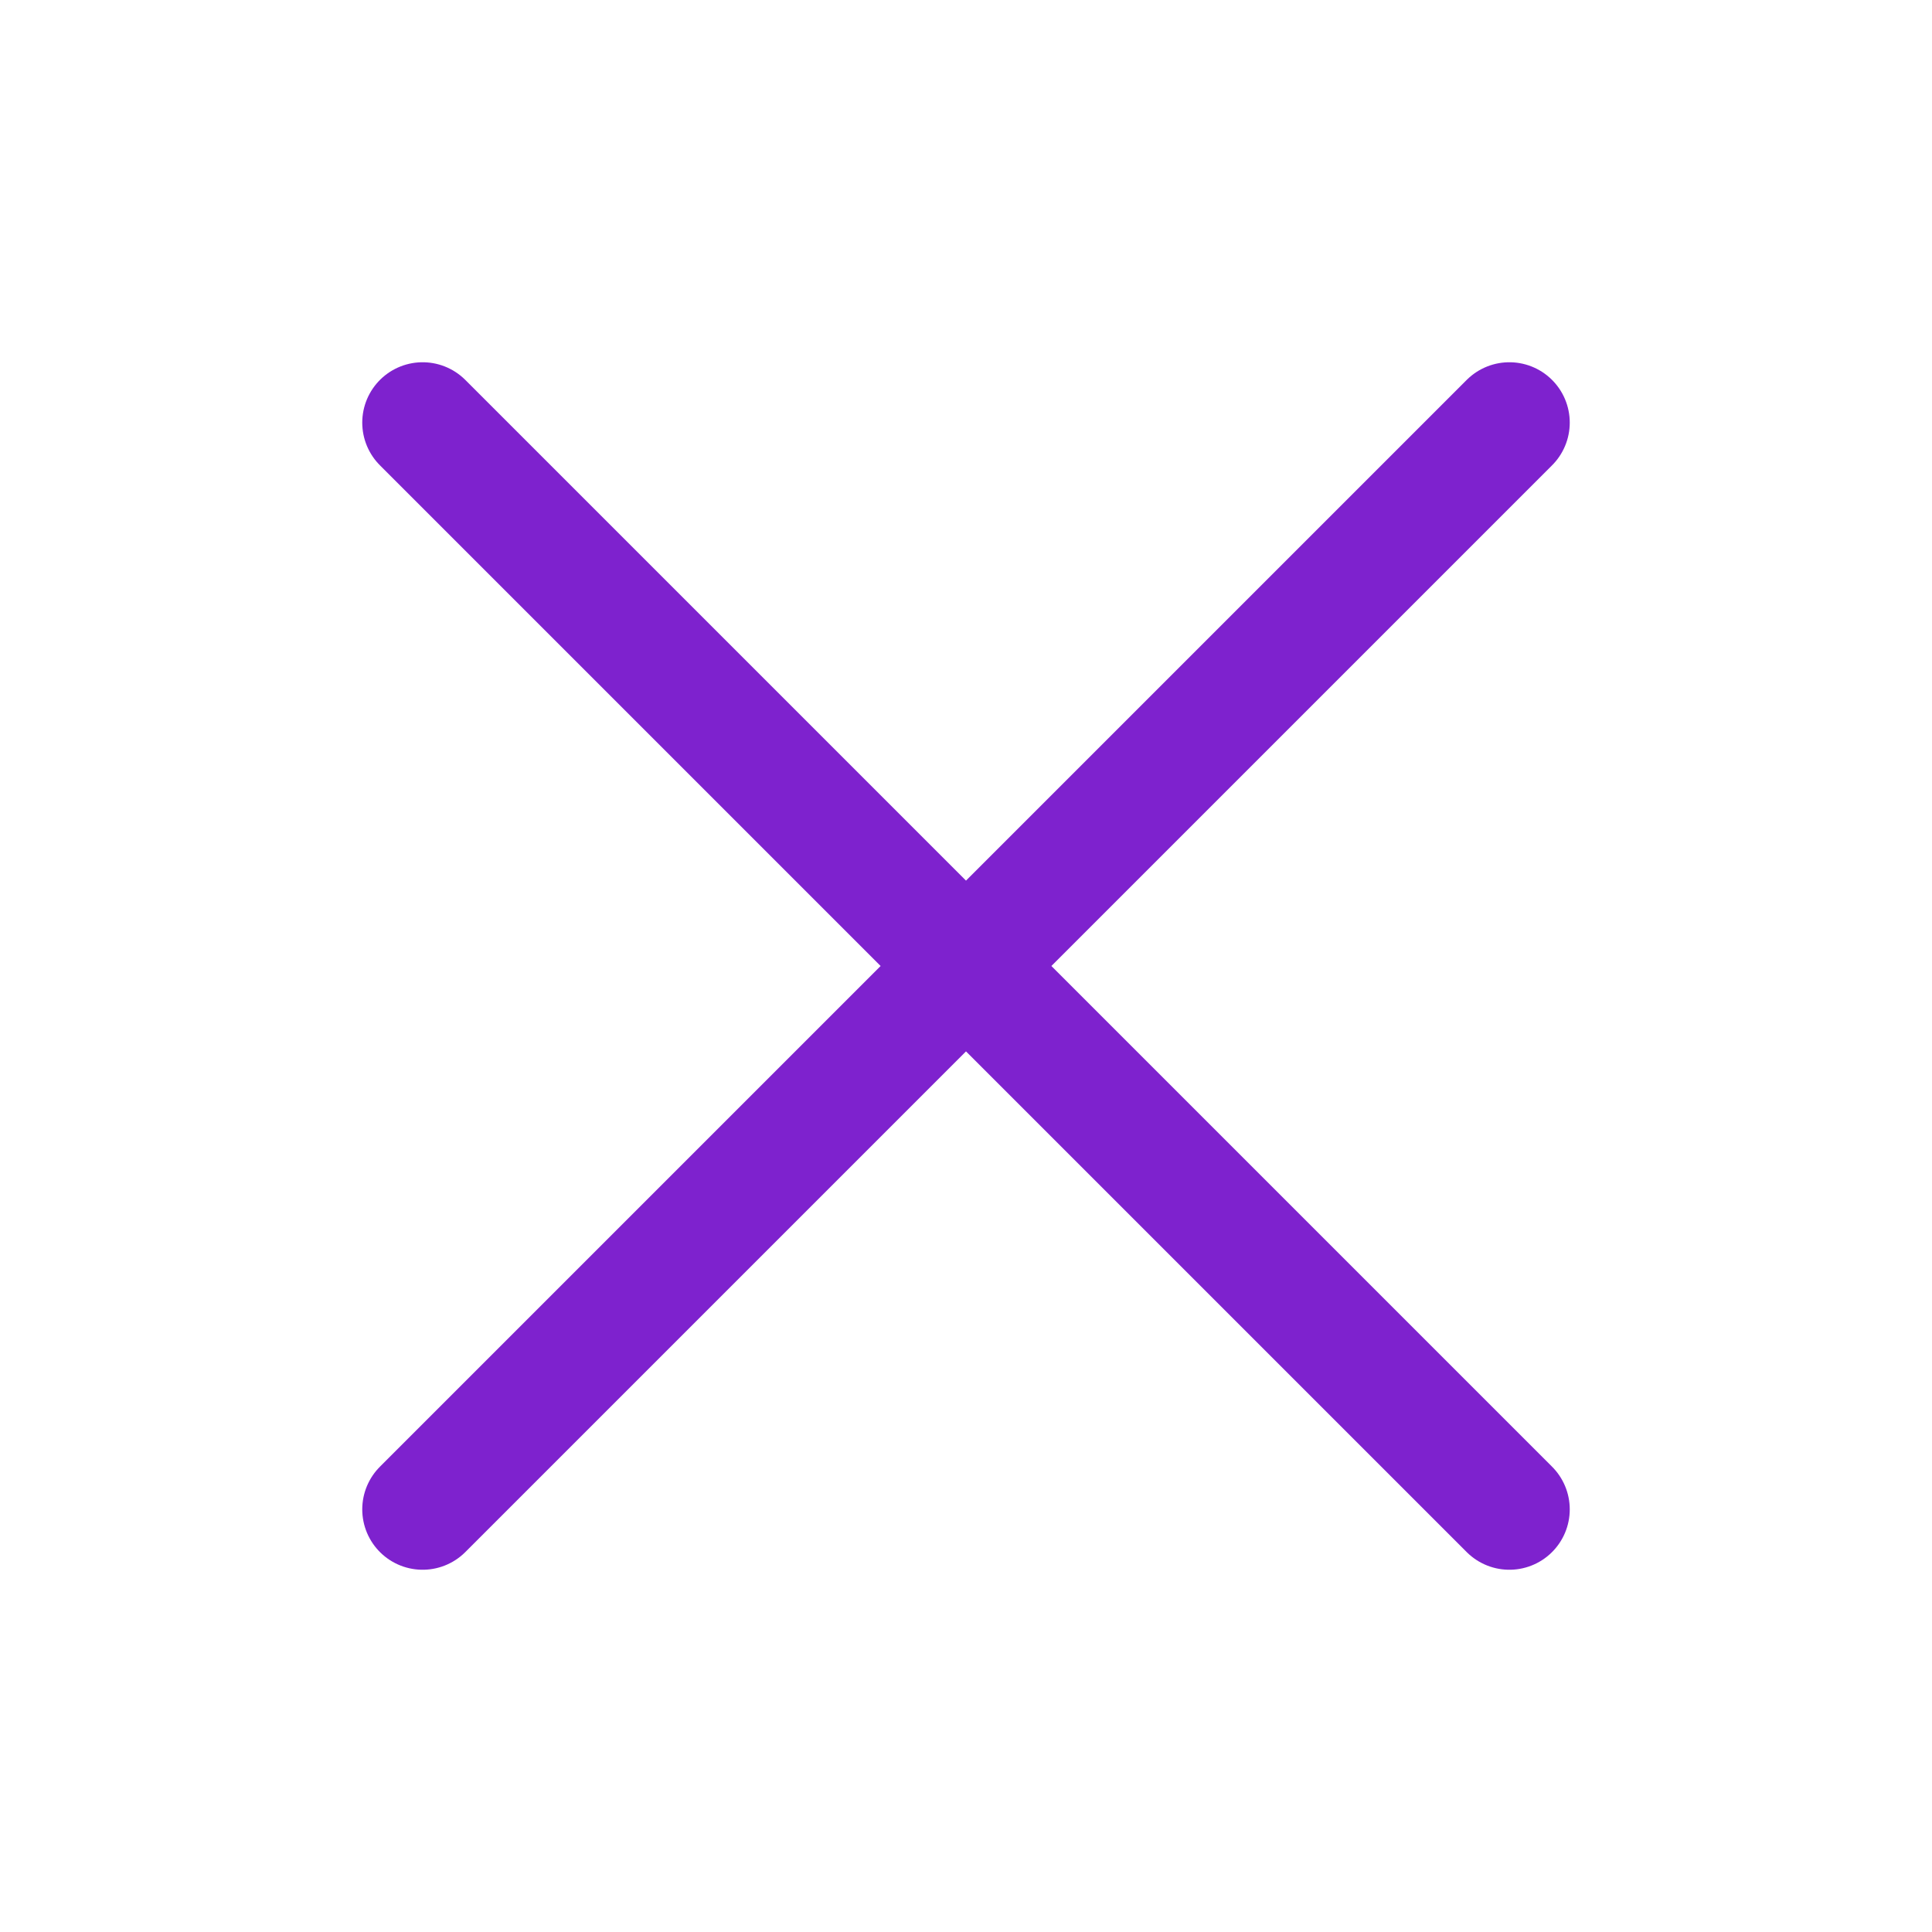 <svg viewBox="0 0 32 32" xmlns="http://www.w3.org/2000/svg"><path d="m7 7 18 18M7 25 25 7" fill="none" stroke="#7e22ce" stroke-linecap="round" stroke-linejoin="round" stroke-width="2px" class="stroke-000000"></path></svg>